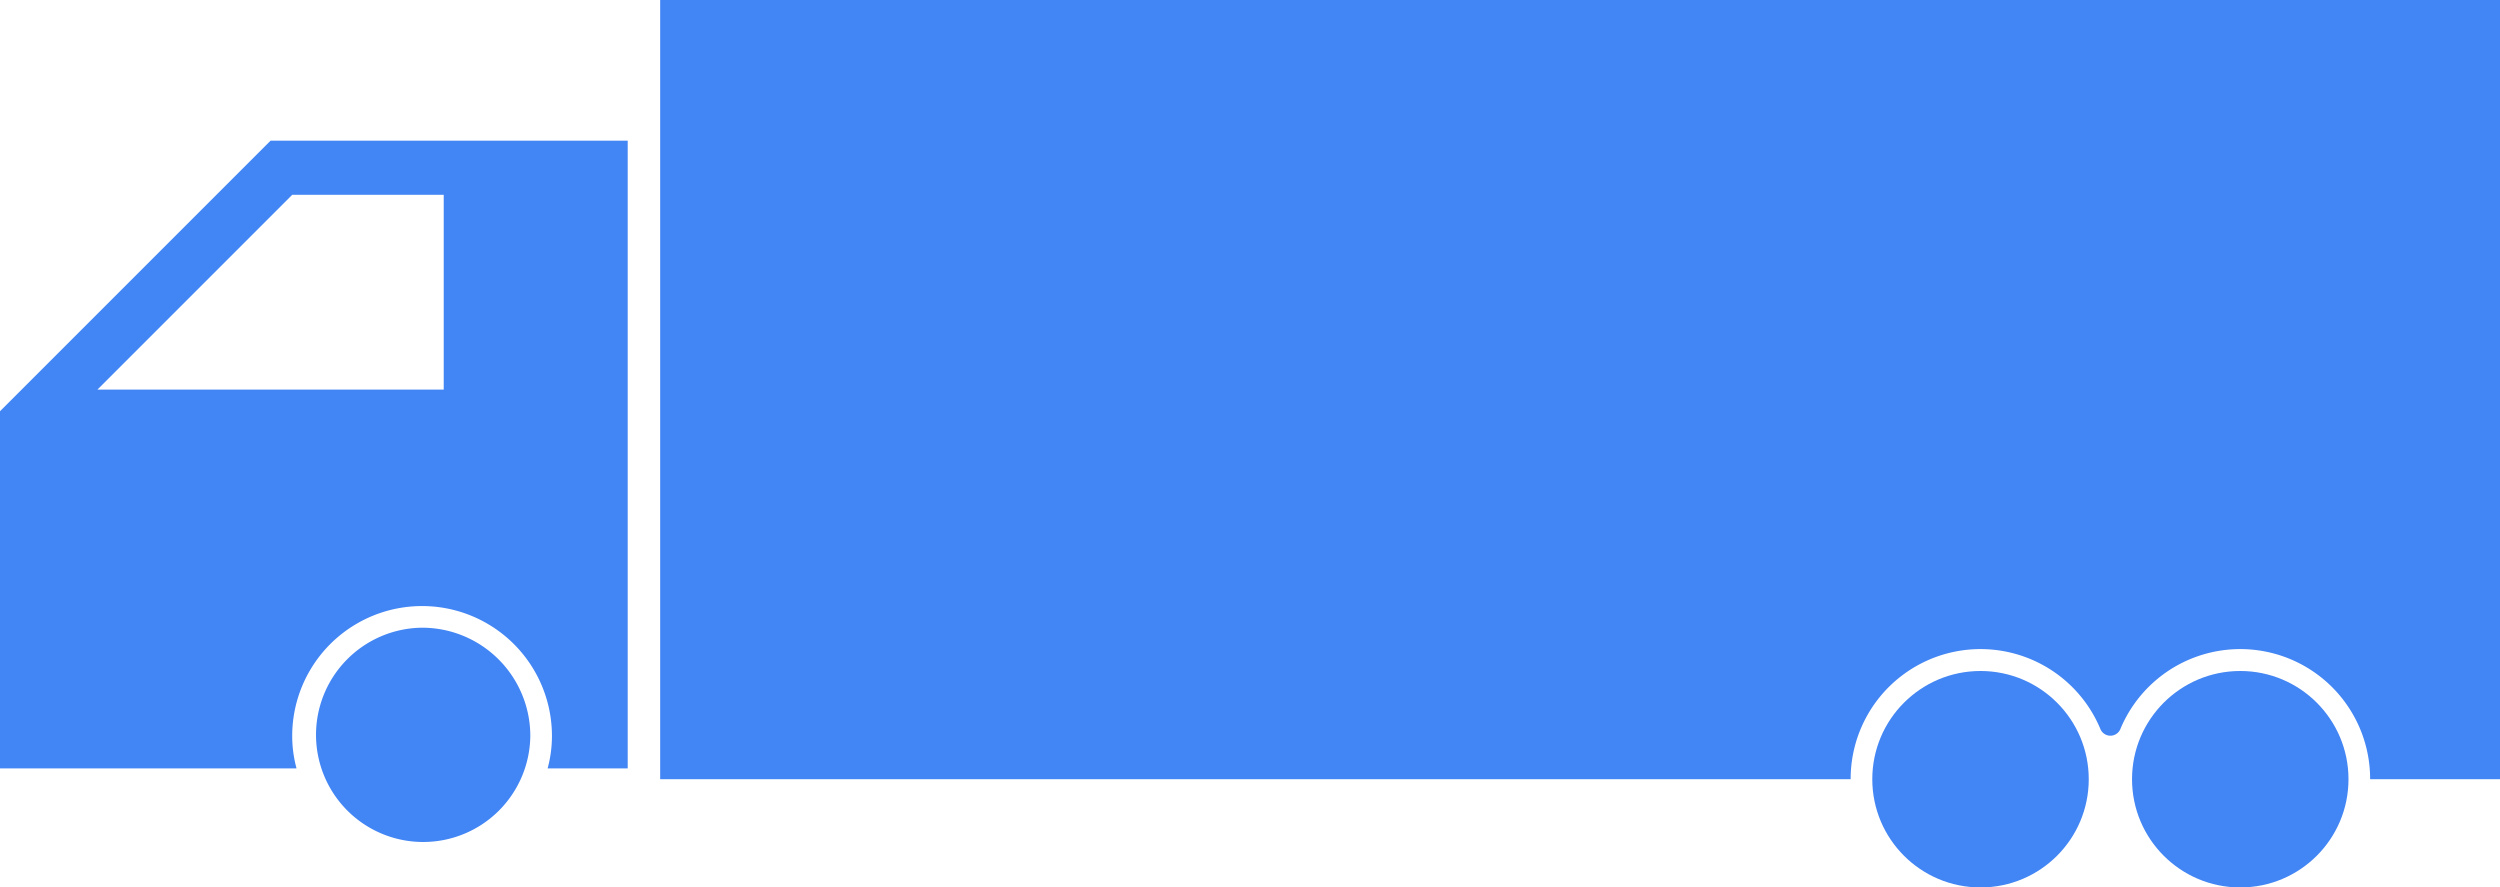 <svg id="Camada_3" data-name="Camada 3" xmlns="http://www.w3.org/2000/svg" viewBox="0 0 115.5 41"><defs><style>.cls-1{fill:#4285f4;}</style></defs><title>carAzul</title><path class="cls-1" d="M1134.5,631V647.5h13.7a5.71,5.71,0,0,1-.2-1.5,6,6,0,0,1,12,0,5.71,5.71,0,0,1-.2,1.5h3.7v-29H1147Zm20.5-10v9h-16l9-9Z" transform="translate(-1134.5 -612)"/><path class="cls-1" d="M1154,641a4.95,4.95,0,1,0,5,5A5,5,0,0,0,1154,641Z" transform="translate(-1134.5 -612)"/><path class="cls-1" d="M1165,612v36h55a6,6,0,0,1,11.53-2.34.5.5,0,0,0,.94,0A6,6,0,0,1,1244,648h6V612Z" transform="translate(-1134.5 -612)"/><circle class="cls-1" cx="103.5" cy="36" r="5"/><circle class="cls-1" cx="91.5" cy="36" r="5"/></svg>